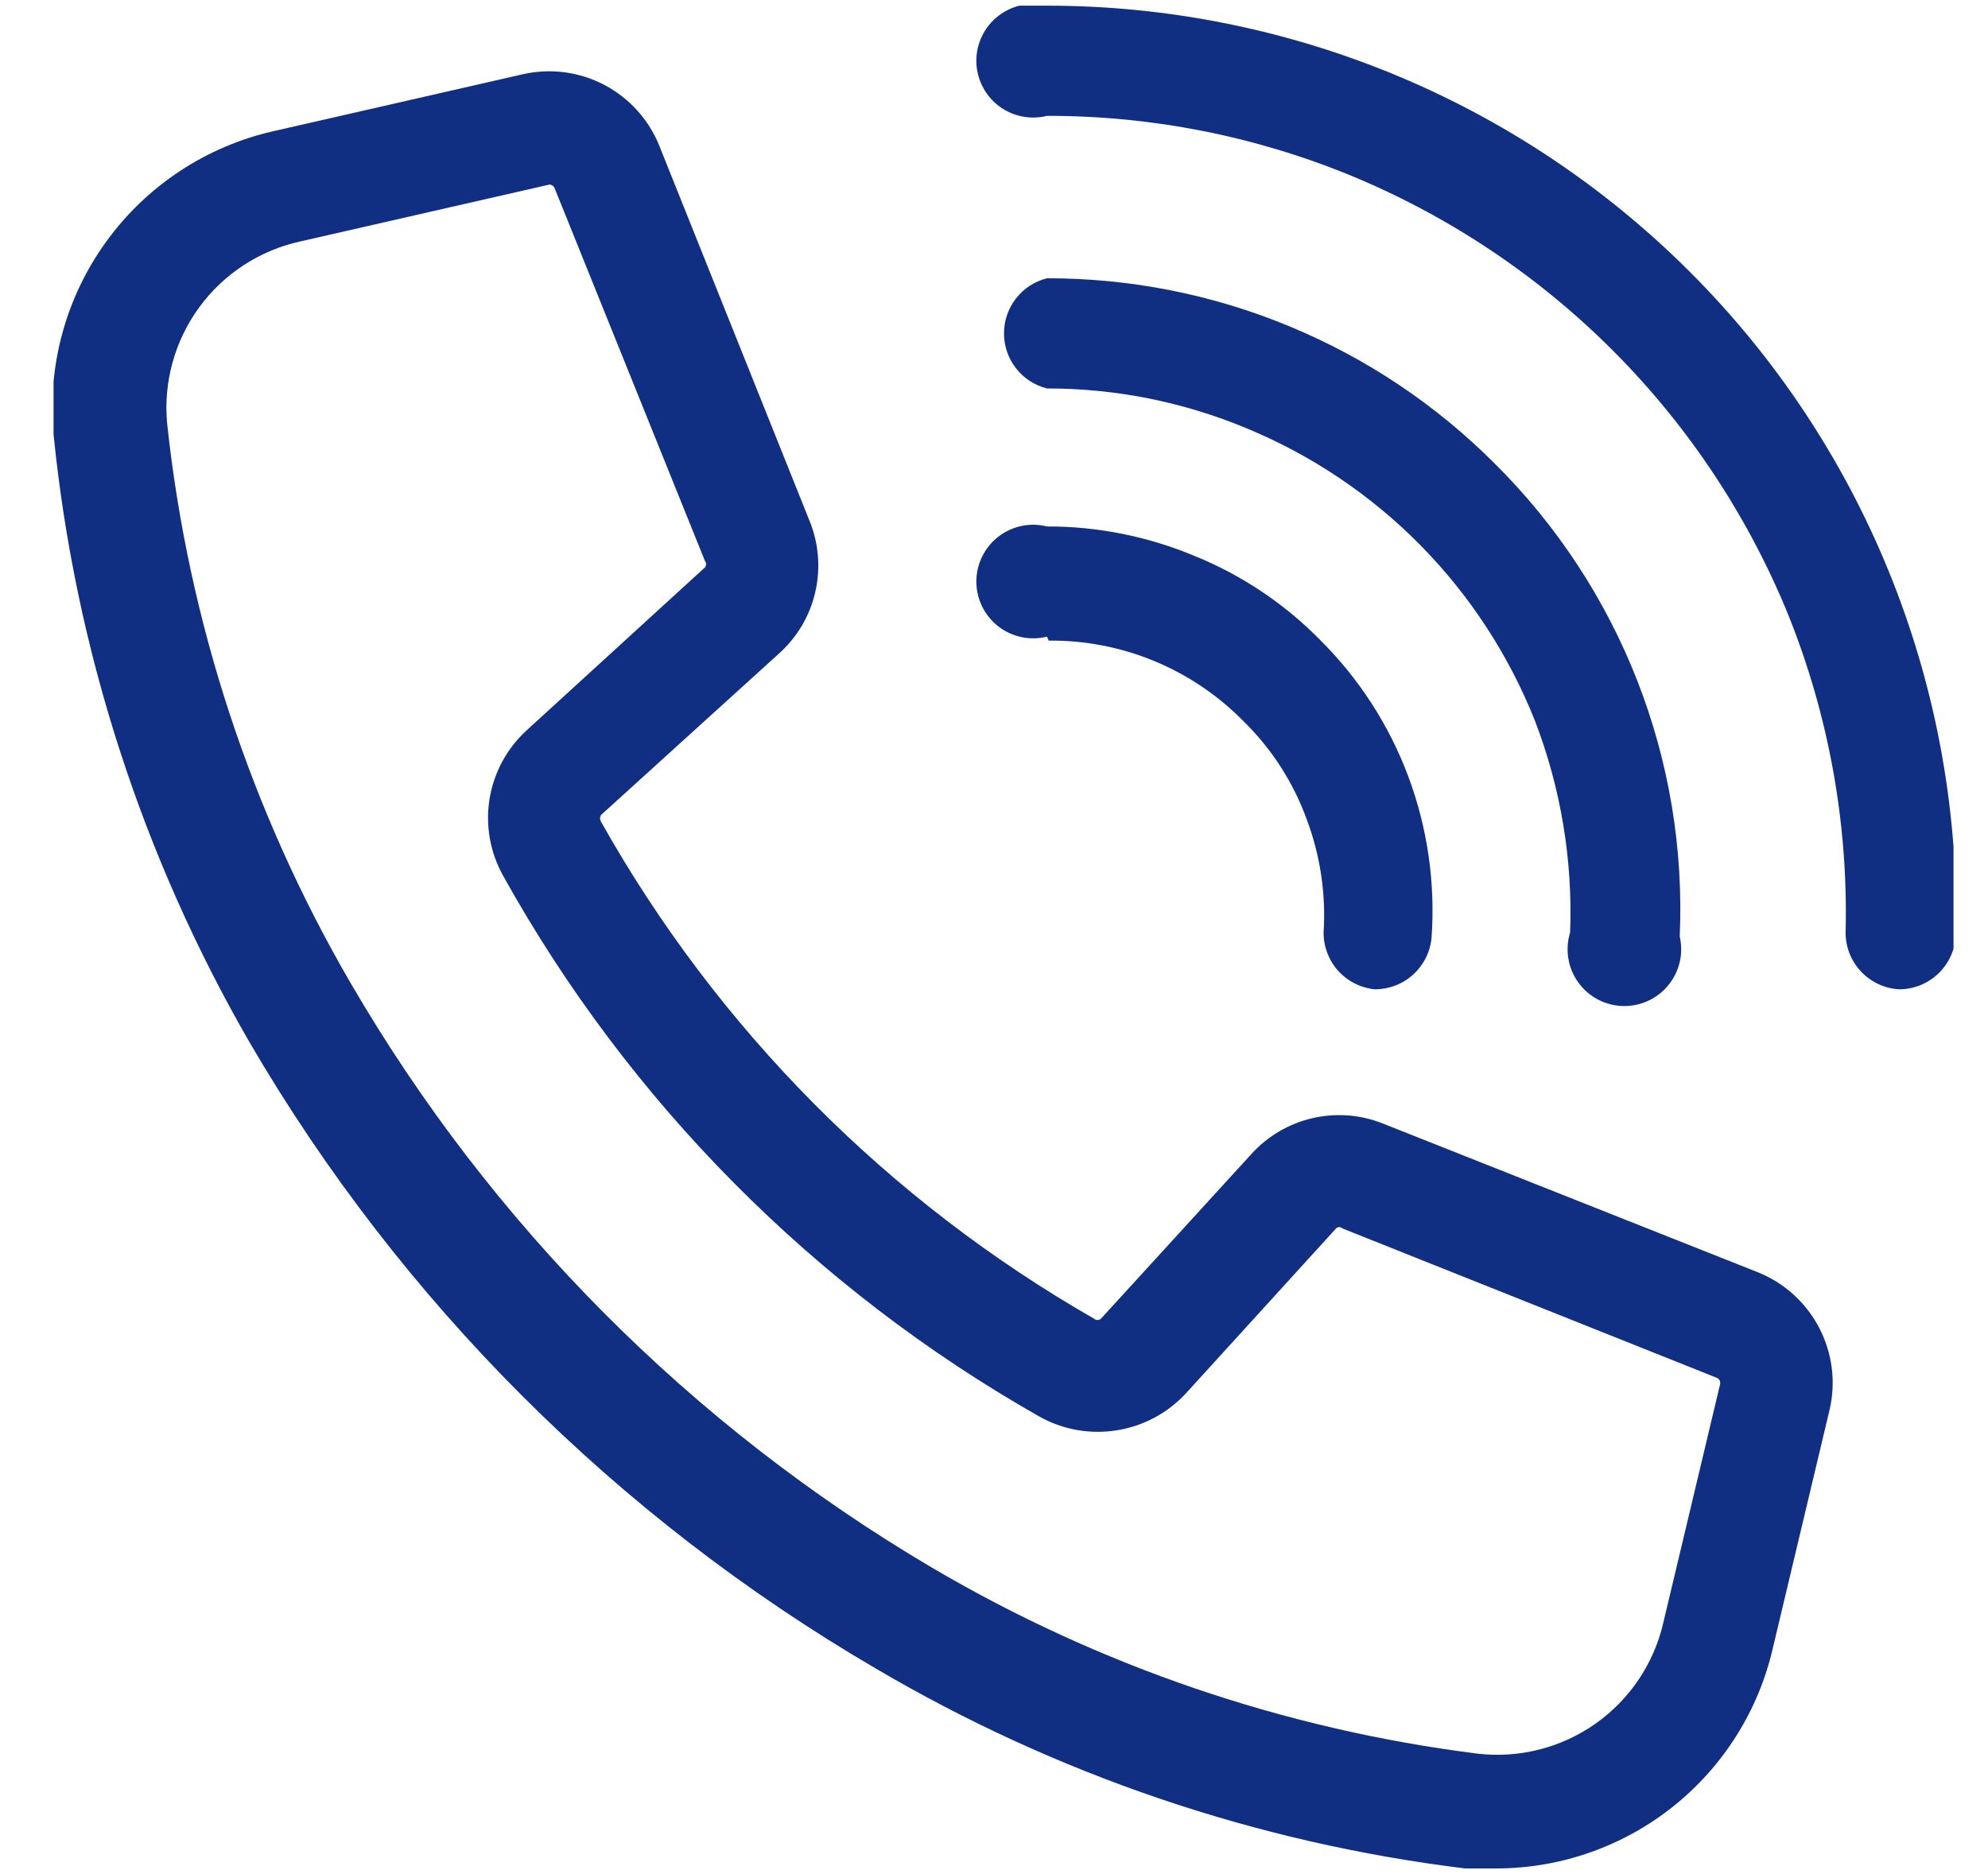 <svg width="35" height="33" viewBox="0 0 35 33" fill="none" xmlns="http://www.w3.org/2000/svg">
<g clip-path="url(#clip0_16_499)">
<path d="M26.372 32.9C26.18 32.915 25.986 32.915 25.793 32.9C22.123 32.45 18.587 31.248 15.402 29.37C10.852 26.709 7.063 22.921 4.403 18.37C2.502 15.082 1.323 11.428 0.943 7.65C0.83 6.442 1.16 5.234 1.872 4.252C2.584 3.269 3.629 2.579 4.813 2.31L9.193 1.31C9.681 1.196 10.195 1.261 10.639 1.495C11.083 1.728 11.429 2.113 11.613 2.58L14.252 9.17C14.414 9.566 14.45 10.002 14.355 10.419C14.261 10.836 14.04 11.213 13.723 11.5L10.582 14.35C10.571 14.368 10.565 14.389 10.565 14.41C10.565 14.431 10.571 14.452 10.582 14.47C12.632 18.117 15.632 21.141 19.262 23.22C19.279 23.235 19.3 23.243 19.323 23.243C19.345 23.243 19.366 23.235 19.383 23.22L22.032 20.32C22.319 20.003 22.697 19.782 23.114 19.687C23.531 19.592 23.967 19.628 24.363 19.79L30.942 22.4C31.408 22.585 31.792 22.931 32.025 23.375C32.258 23.819 32.325 24.331 32.212 24.82L31.212 29.02C30.96 30.117 30.345 31.097 29.467 31.801C28.589 32.505 27.498 32.893 26.372 32.9ZM9.673 3.25L5.293 4.25C4.576 4.406 3.942 4.818 3.509 5.409C3.076 6.001 2.874 6.73 2.943 7.46C3.315 10.934 4.416 14.29 6.173 17.31C8.645 21.559 12.168 25.102 16.402 27.6C19.352 29.338 22.626 30.454 26.023 30.88C26.753 30.963 27.489 30.774 28.09 30.351C28.691 29.926 29.116 29.296 29.282 28.58L30.282 24.38C30.289 24.356 30.287 24.331 30.276 24.308C30.265 24.286 30.246 24.269 30.223 24.26L23.633 21.63C23.618 21.616 23.598 21.608 23.578 21.608C23.557 21.608 23.537 21.616 23.523 21.63L20.883 24.53C20.56 24.881 20.129 25.112 19.659 25.186C19.189 25.261 18.707 25.174 18.293 24.94C14.338 22.694 11.075 19.404 8.863 15.43C8.629 15.016 8.543 14.535 8.619 14.066C8.696 13.597 8.93 13.168 9.283 12.85L12.412 9.99C12.425 9.974 12.431 9.955 12.431 9.935C12.431 9.915 12.425 9.896 12.412 9.88L9.763 3.31C9.755 3.292 9.742 3.277 9.726 3.267C9.71 3.256 9.692 3.25 9.673 3.25Z" fill="#112F82"/>
<path fill-rule="evenodd" clip-rule="evenodd" d="M18.433 2.04C18.285 2.077 18.131 2.08 17.982 2.048C17.834 2.017 17.694 1.952 17.574 1.858C17.454 1.765 17.358 1.645 17.291 1.509C17.224 1.372 17.189 1.222 17.189 1.07C17.189 0.918 17.224 0.768 17.291 0.631C17.358 0.495 17.454 0.375 17.574 0.282C17.694 0.188 17.834 0.123 17.982 0.092C18.131 0.06 18.285 0.063 18.433 0.1C20.566 0.099 22.678 0.526 24.645 1.353C26.611 2.181 28.392 3.394 29.883 4.92C31.374 6.446 32.544 8.255 33.325 10.24C34.107 12.226 34.483 14.347 34.433 16.48C34.417 16.735 34.305 16.974 34.119 17.149C33.933 17.323 33.688 17.421 33.433 17.42C33.178 17.405 32.939 17.293 32.764 17.107C32.589 16.921 32.492 16.675 32.493 16.42C32.541 14.515 32.2 12.62 31.493 10.85C30.788 9.113 29.746 7.533 28.426 6.203C27.105 4.872 25.534 3.818 23.803 3.1C22.1 2.397 20.275 2.037 18.433 2.04Z" fill="#112F82"/>
<path fill-rule="evenodd" clip-rule="evenodd" d="M18.433 11.21C18.285 11.247 18.131 11.25 17.982 11.218C17.834 11.187 17.694 11.122 17.574 11.028C17.454 10.935 17.358 10.815 17.291 10.679C17.224 10.542 17.189 10.392 17.189 10.24C17.189 10.088 17.224 9.938 17.291 9.801C17.358 9.665 17.454 9.545 17.574 9.452C17.694 9.358 17.834 9.293 17.982 9.262C18.131 9.23 18.285 9.233 18.433 9.27C19.325 9.268 20.209 9.445 21.033 9.79C21.858 10.125 22.607 10.625 23.233 11.26C23.921 11.941 24.454 12.763 24.793 13.67C25.133 14.579 25.273 15.552 25.203 16.52C25.178 16.767 25.061 16.997 24.877 17.163C24.692 17.33 24.451 17.421 24.203 17.42C23.955 17.395 23.726 17.279 23.559 17.094C23.393 16.909 23.301 16.669 23.303 16.42C23.346 15.74 23.244 15.058 23.003 14.42C22.766 13.771 22.387 13.183 21.893 12.7C21.446 12.245 20.912 11.884 20.322 11.64C19.733 11.396 19.1 11.274 18.463 11.28L18.433 11.21Z" fill="#112F82"/>
<path fill-rule="evenodd" clip-rule="evenodd" d="M18.433 6.84C18.216 6.786 18.024 6.661 17.887 6.485C17.75 6.309 17.676 6.093 17.676 5.87C17.676 5.647 17.75 5.431 17.887 5.255C18.024 5.079 18.216 4.954 18.433 4.9C19.898 4.898 21.35 5.185 22.704 5.747C24.059 6.308 25.288 7.131 26.323 8.17C27.414 9.254 28.266 10.554 28.826 11.987C29.386 13.42 29.64 14.953 29.573 16.49C29.607 16.64 29.607 16.795 29.572 16.944C29.536 17.094 29.467 17.233 29.369 17.351C29.272 17.47 29.148 17.564 29.008 17.627C28.868 17.69 28.715 17.72 28.562 17.714C28.409 17.709 28.259 17.668 28.123 17.595C27.988 17.522 27.872 17.419 27.783 17.294C27.694 17.169 27.635 17.025 27.611 16.873C27.587 16.722 27.597 16.567 27.643 16.42C27.691 15.148 27.48 13.878 27.023 12.69C26.564 11.535 25.878 10.484 25.006 9.599C24.133 8.714 23.091 8.014 21.943 7.54C20.824 7.074 19.624 6.836 18.413 6.84H18.433Z" fill="#112F82"/>
</g>
<defs>
<clipPath id="clip0_16_499">
<rect width="33.45" height="32.8" fill="white" transform="translate(0.943 0.1)"/>
</clipPath>
</defs>
</svg>

